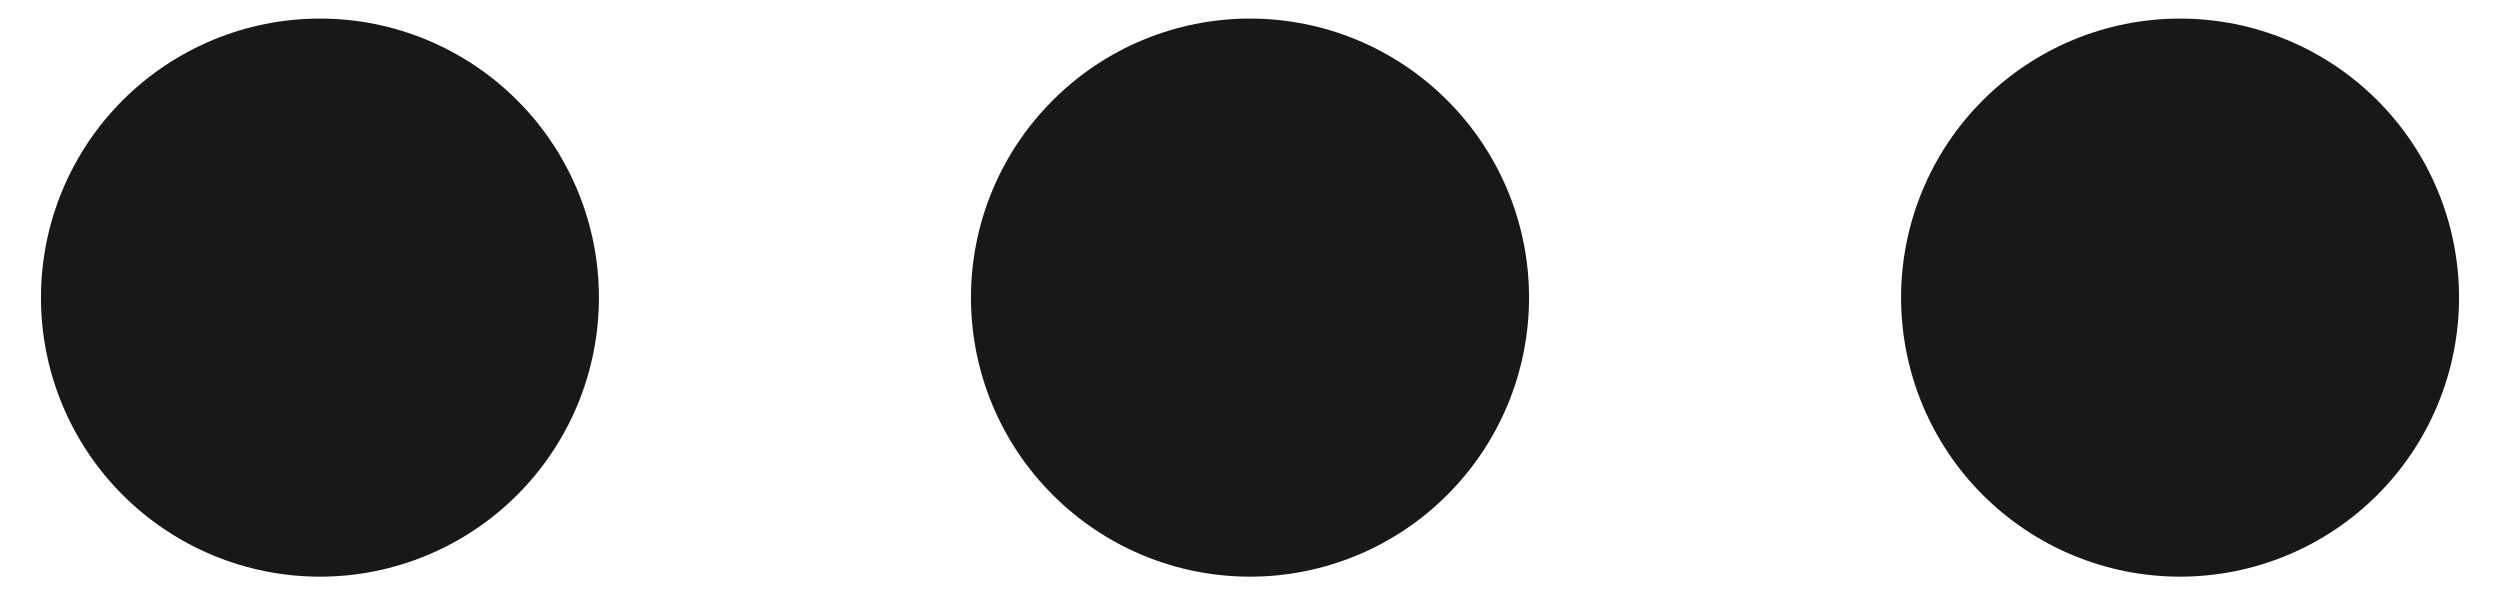 <svg width="21" height="5" viewBox="0 0 21 5" fill="none" xmlns="http://www.w3.org/2000/svg">
<path d="M2.688 4.844C2.066 4.844 1.47 4.597 1.03 4.157C0.591 3.718 0.344 3.122 0.344 2.5C0.344 1.878 0.591 1.282 1.03 0.843C1.47 0.403 2.066 0.156 2.688 0.156C3.309 0.156 3.905 0.403 4.345 0.843C4.784 1.282 5.031 1.878 5.031 2.5C5.031 3.122 4.784 3.718 4.345 4.157C3.905 4.597 3.309 4.844 2.688 4.844ZM10.5 4.844C9.878 4.844 9.282 4.597 8.843 4.157C8.403 3.718 8.156 3.122 8.156 2.5C8.156 1.878 8.403 1.282 8.843 0.843C9.282 0.403 9.878 0.156 10.5 0.156C11.122 0.156 11.718 0.403 12.157 0.843C12.597 1.282 12.844 1.878 12.844 2.5C12.844 3.122 12.597 3.718 12.157 4.157C11.718 4.597 11.122 4.844 10.5 4.844ZM18.312 4.844C17.691 4.844 17.095 4.597 16.655 4.157C16.216 3.718 15.969 3.122 15.969 2.5C15.969 1.878 16.216 1.282 16.655 0.843C17.095 0.403 17.691 0.156 18.312 0.156C18.934 0.156 19.53 0.403 19.97 0.843C20.409 1.282 20.656 1.878 20.656 2.5C20.656 3.122 20.409 3.718 19.97 4.157C19.53 4.597 18.934 4.844 18.312 4.844Z" fill="#181818"/>
</svg>
